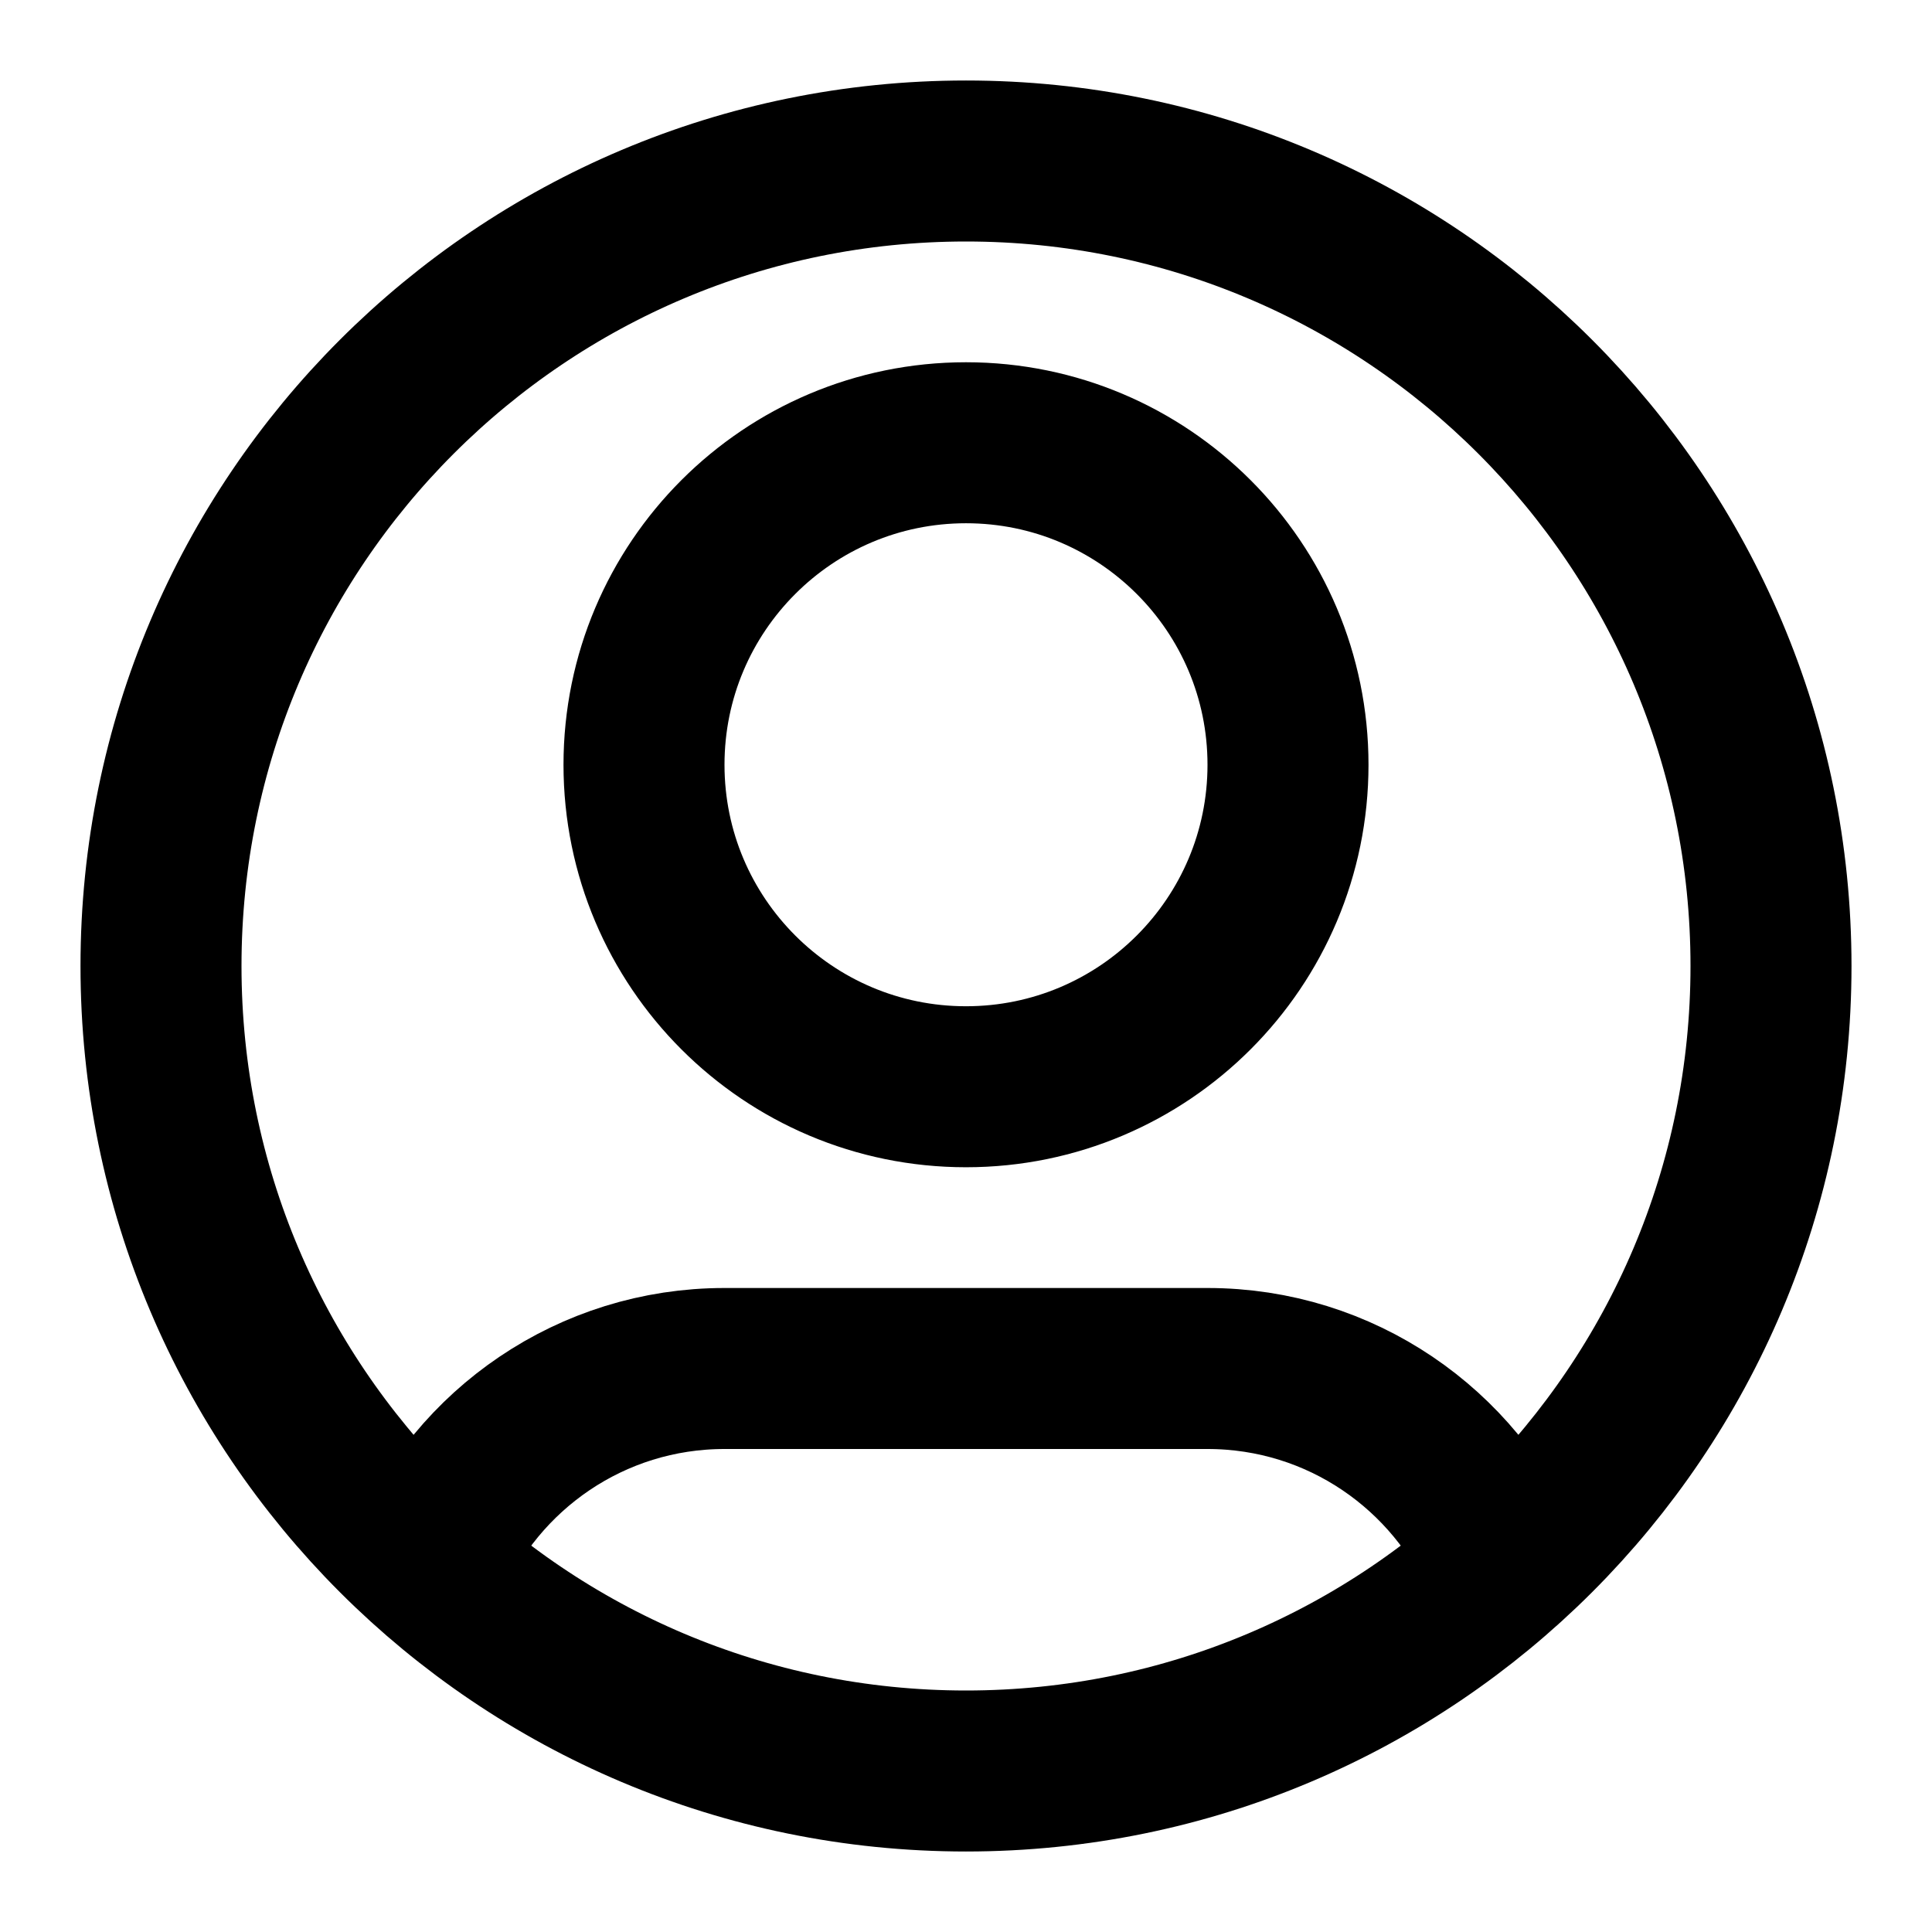 <?xml version="1.0" encoding="utf-8"?>
<svg xmlns="http://www.w3.org/2000/svg" viewBox="0 0 24 24" fill="none">
  <path stroke="currentColor" stroke-width="2" stroke-linecap="round" stroke-linejoin="round" d="M5.316 19.438C5.925 18.005 7.345 17 9 17H15C16.655 17 18.075 18.005 18.684 19.438M16 9.5C16 11.709 14.209 13.5 12 13.5C9.791 13.5 8 11.709 8 9.5C8 7.291 9.791 5.5 12 5.5C14.209 5.5 16 7.291 16 9.5ZM22 12C22 17.523 17.523 22 12 22C6.477 22 2 17.523 2 12C2 6.477 6.477 2 12 2C17.523 2 22 6.477 22 12Z" />
</svg>
